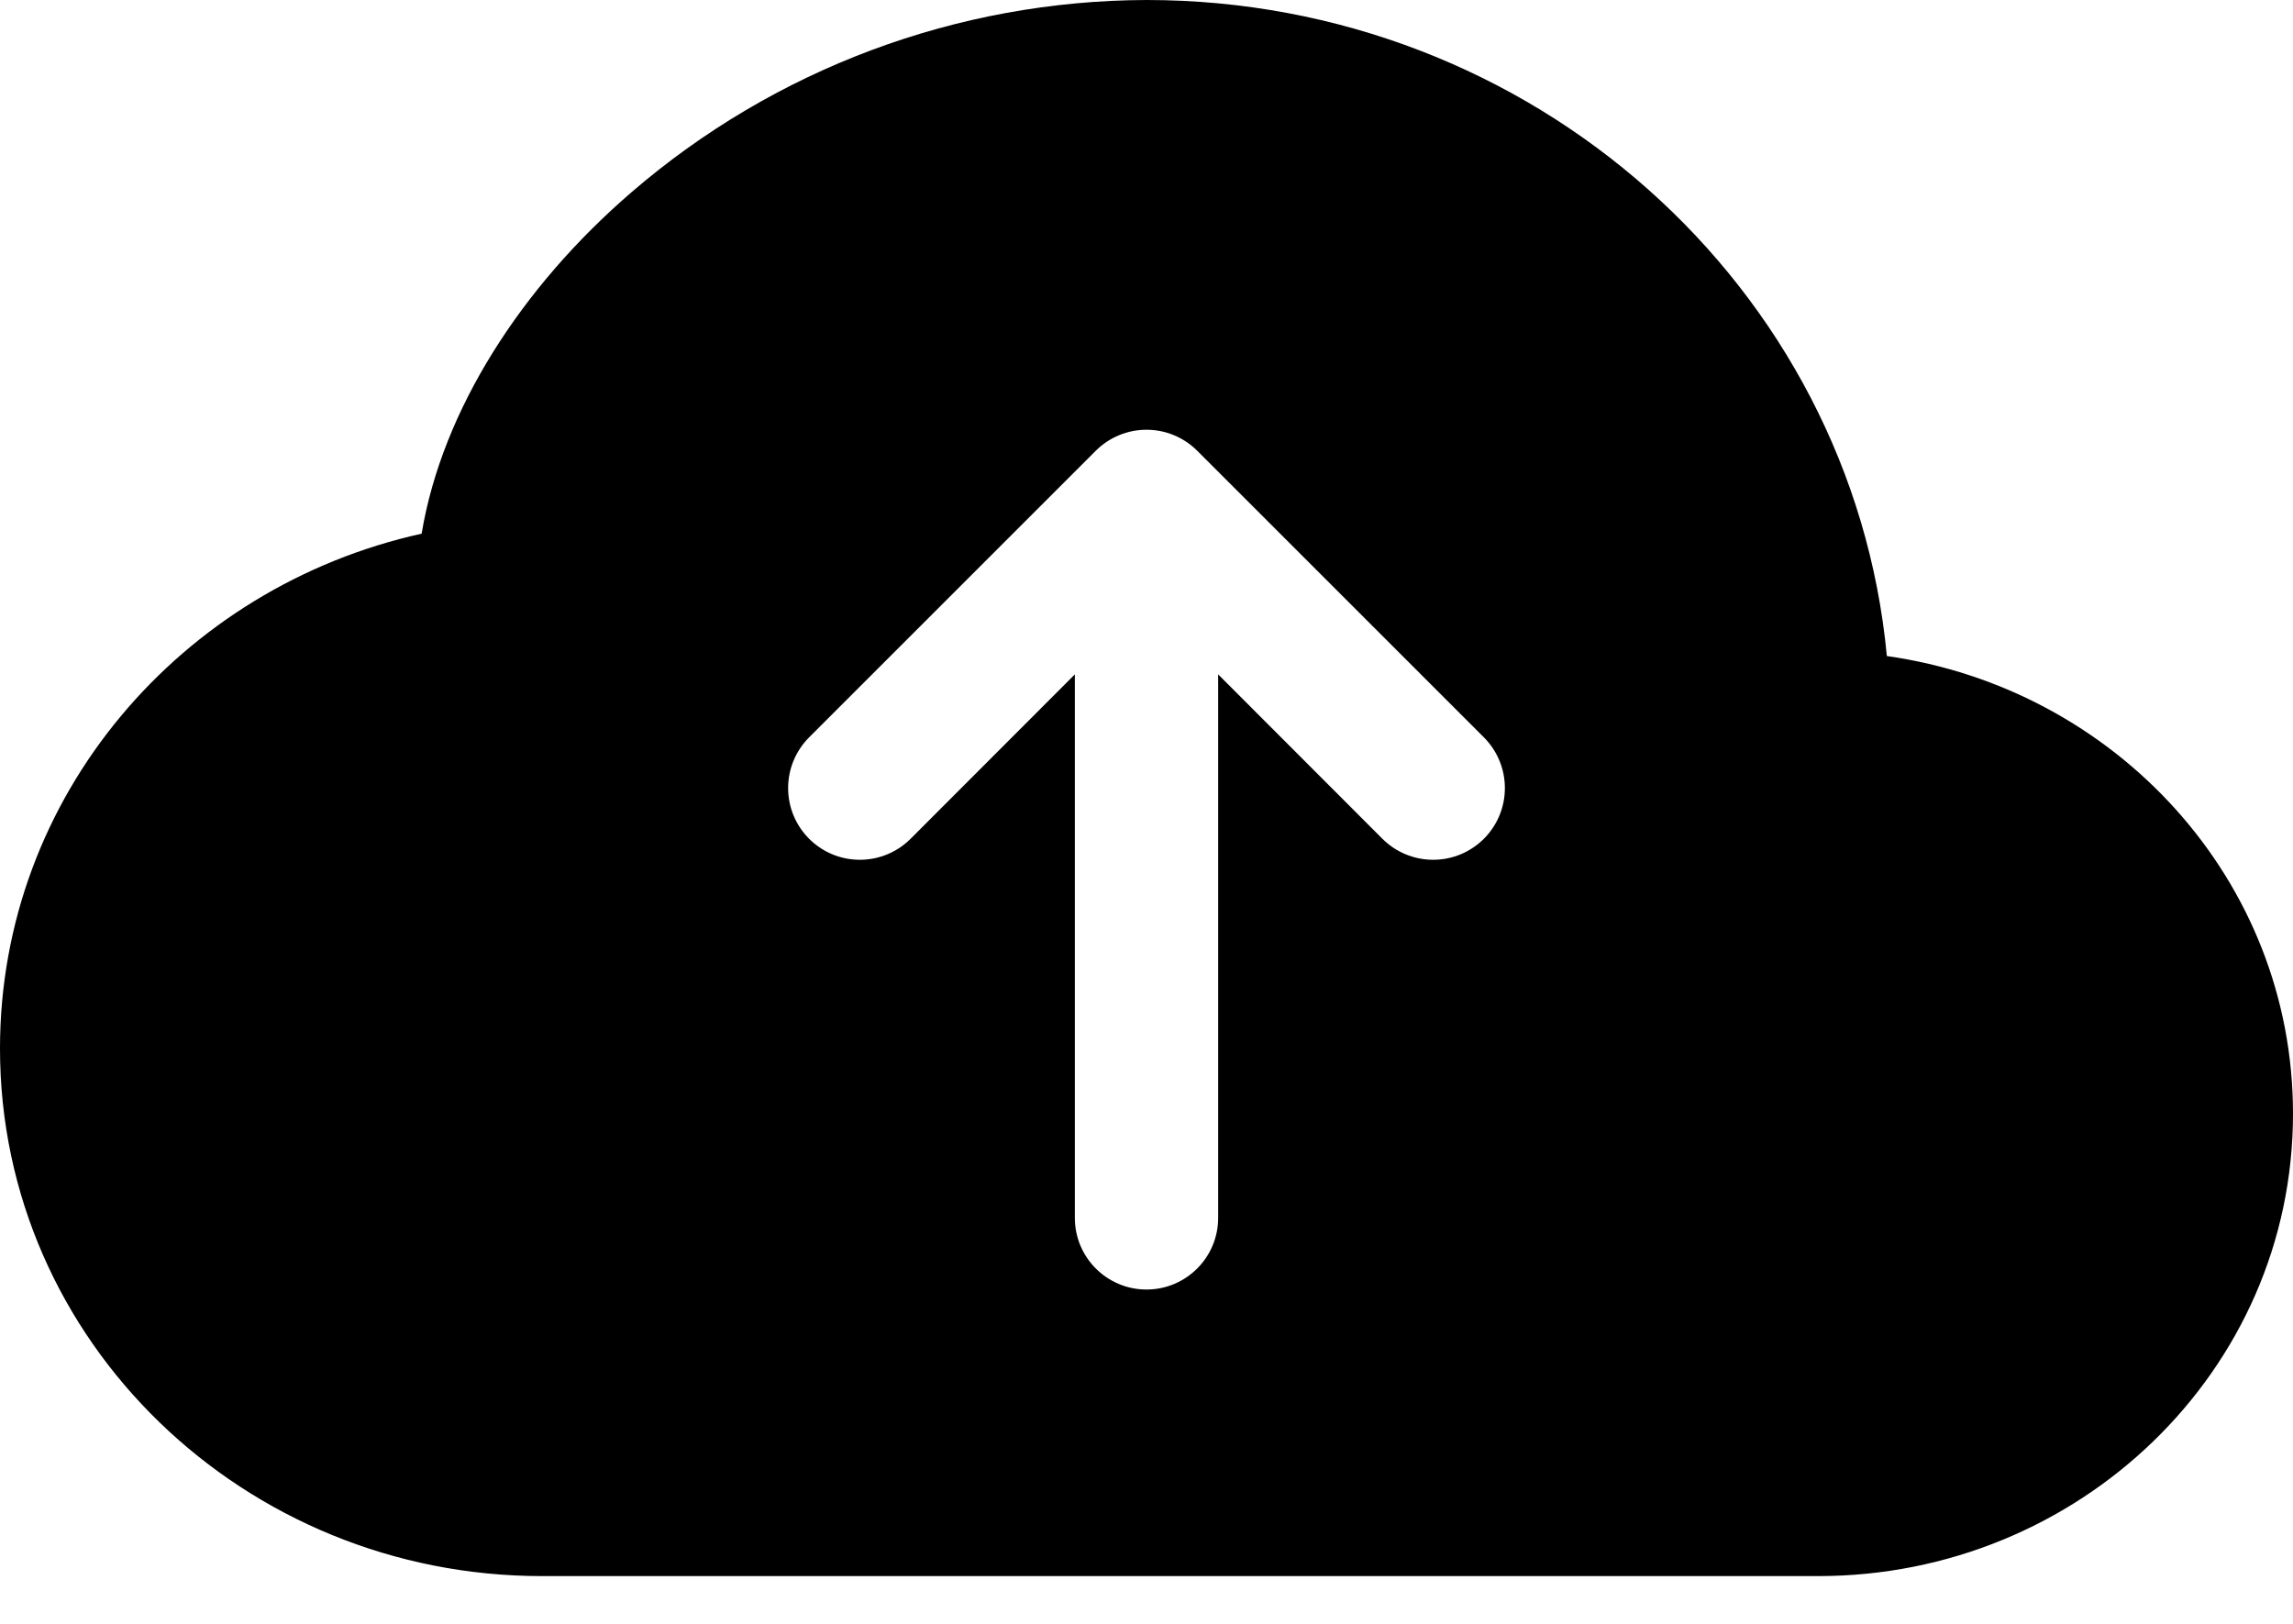 ﻿<?xml version="1.0" encoding="utf-8"?>
<svg version="1.1" xmlns:xlink="http://www.w3.org/1999/xlink" width="24px" height="17px" xmlns="http://www.w3.org/2000/svg">
  <defs>
    <pattern id="BGPattern" patternUnits="userSpaceOnUse" alignment="0 0" imageRepeat="None" />
    <mask fill="white" id="Clip5193">
      <path d="M 19.749 6.868  C 19.384 2.999  16.035 0  12 0  C 10.02 0.006  8.108 0.72  6.609 2.013  C 5.46 3.003  4.628 4.293  4.413 5.587  C 1.899 6.143  0 8.332  0 10.977  C 0 14.049  2.562 16.5  5.671 16.5  L 19.031 16.5  C 21.753 16.5  24 14.355  24 11.659  C 24 9.206  22.137 7.206  19.749 6.868  Z M 12.531 4.719  L 15.531 7.719  C 15.672 7.86  15.751 8.051  15.751 8.25  C 15.751 8.665  15.415 9.001  15 9.001  C 14.801 9.001  14.61 8.922  14.469 8.781  L 12.75 7.06  L 12.75 12.75  C 12.75 13.164  12.414 13.5  12 13.5  C 11.586 13.5  11.25 13.164  11.25 12.75  L 11.25 7.06  L 9.531 8.781  C 9.39 8.922  9.199 9.001  9 9.001  C 8.585 9.001  8.249 8.665  8.249 8.25  C 8.249 8.051  8.328 7.86  8.469 7.719  L 11.469 4.719  C 11.61 4.578  11.801 4.499  12 4.499  C 12.199 4.499  12.39 4.578  12.531 4.719  Z " fill-rule="evenodd" />
    </mask>
  </defs>
  <g>
    <path d="M 19.749 6.868  C 19.384 2.999  16.035 0  12 0  C 10.02 0.006  8.108 0.72  6.609 2.013  C 5.46 3.003  4.628 4.293  4.413 5.587  C 1.899 6.143  0 8.332  0 10.977  C 0 14.049  2.562 16.5  5.671 16.5  L 19.031 16.5  C 21.753 16.5  24 14.355  24 11.659  C 24 9.206  22.137 7.206  19.749 6.868  Z M 12.531 4.719  L 15.531 7.719  C 15.672 7.86  15.751 8.051  15.751 8.25  C 15.751 8.665  15.415 9.001  15 9.001  C 14.801 9.001  14.61 8.922  14.469 8.781  L 12.75 7.06  L 12.75 12.75  C 12.75 13.164  12.414 13.5  12 13.5  C 11.586 13.5  11.25 13.164  11.25 12.75  L 11.25 7.06  L 9.531 8.781  C 9.39 8.922  9.199 9.001  9 9.001  C 8.585 9.001  8.249 8.665  8.249 8.25  C 8.249 8.051  8.328 7.86  8.469 7.719  L 11.469 4.719  C 11.61 4.578  11.801 4.499  12 4.499  C 12.199 4.499  12.39 4.578  12.531 4.719  Z " fill-rule="nonzero" fill="rgba(0, 0, 0, 1)" stroke="none" class="fill" />
    <path d="M 19.749 6.868  C 19.384 2.999  16.035 0  12 0  C 10.02 0.006  8.108 0.72  6.609 2.013  C 5.46 3.003  4.628 4.293  4.413 5.587  C 1.899 6.143  0 8.332  0 10.977  C 0 14.049  2.562 16.5  5.671 16.5  L 19.031 16.5  C 21.753 16.5  24 14.355  24 11.659  C 24 9.206  22.137 7.206  19.749 6.868  Z " stroke-width="0" stroke-dasharray="0" stroke="rgba(255, 255, 255, 0)" fill="none" class="stroke" mask="url(#Clip5193)" />
    <path d="M 12.531 4.719  L 15.531 7.719  C 15.672 7.86  15.751 8.051  15.751 8.25  C 15.751 8.665  15.415 9.001  15 9.001  C 14.801 9.001  14.61 8.922  14.469 8.781  L 12.75 7.06  L 12.75 12.75  C 12.75 13.164  12.414 13.5  12 13.5  C 11.586 13.5  11.25 13.164  11.25 12.75  L 11.25 7.06  L 9.531 8.781  C 9.39 8.922  9.199 9.001  9 9.001  C 8.585 9.001  8.249 8.665  8.249 8.25  C 8.249 8.051  8.328 7.86  8.469 7.719  L 11.469 4.719  C 11.61 4.578  11.801 4.499  12 4.499  C 12.199 4.499  12.39 4.578  12.531 4.719  Z " stroke-width="0" stroke-dasharray="0" stroke="rgba(255, 255, 255, 0)" fill="none" class="stroke" mask="url(#Clip5193)" />
  </g>
</svg>